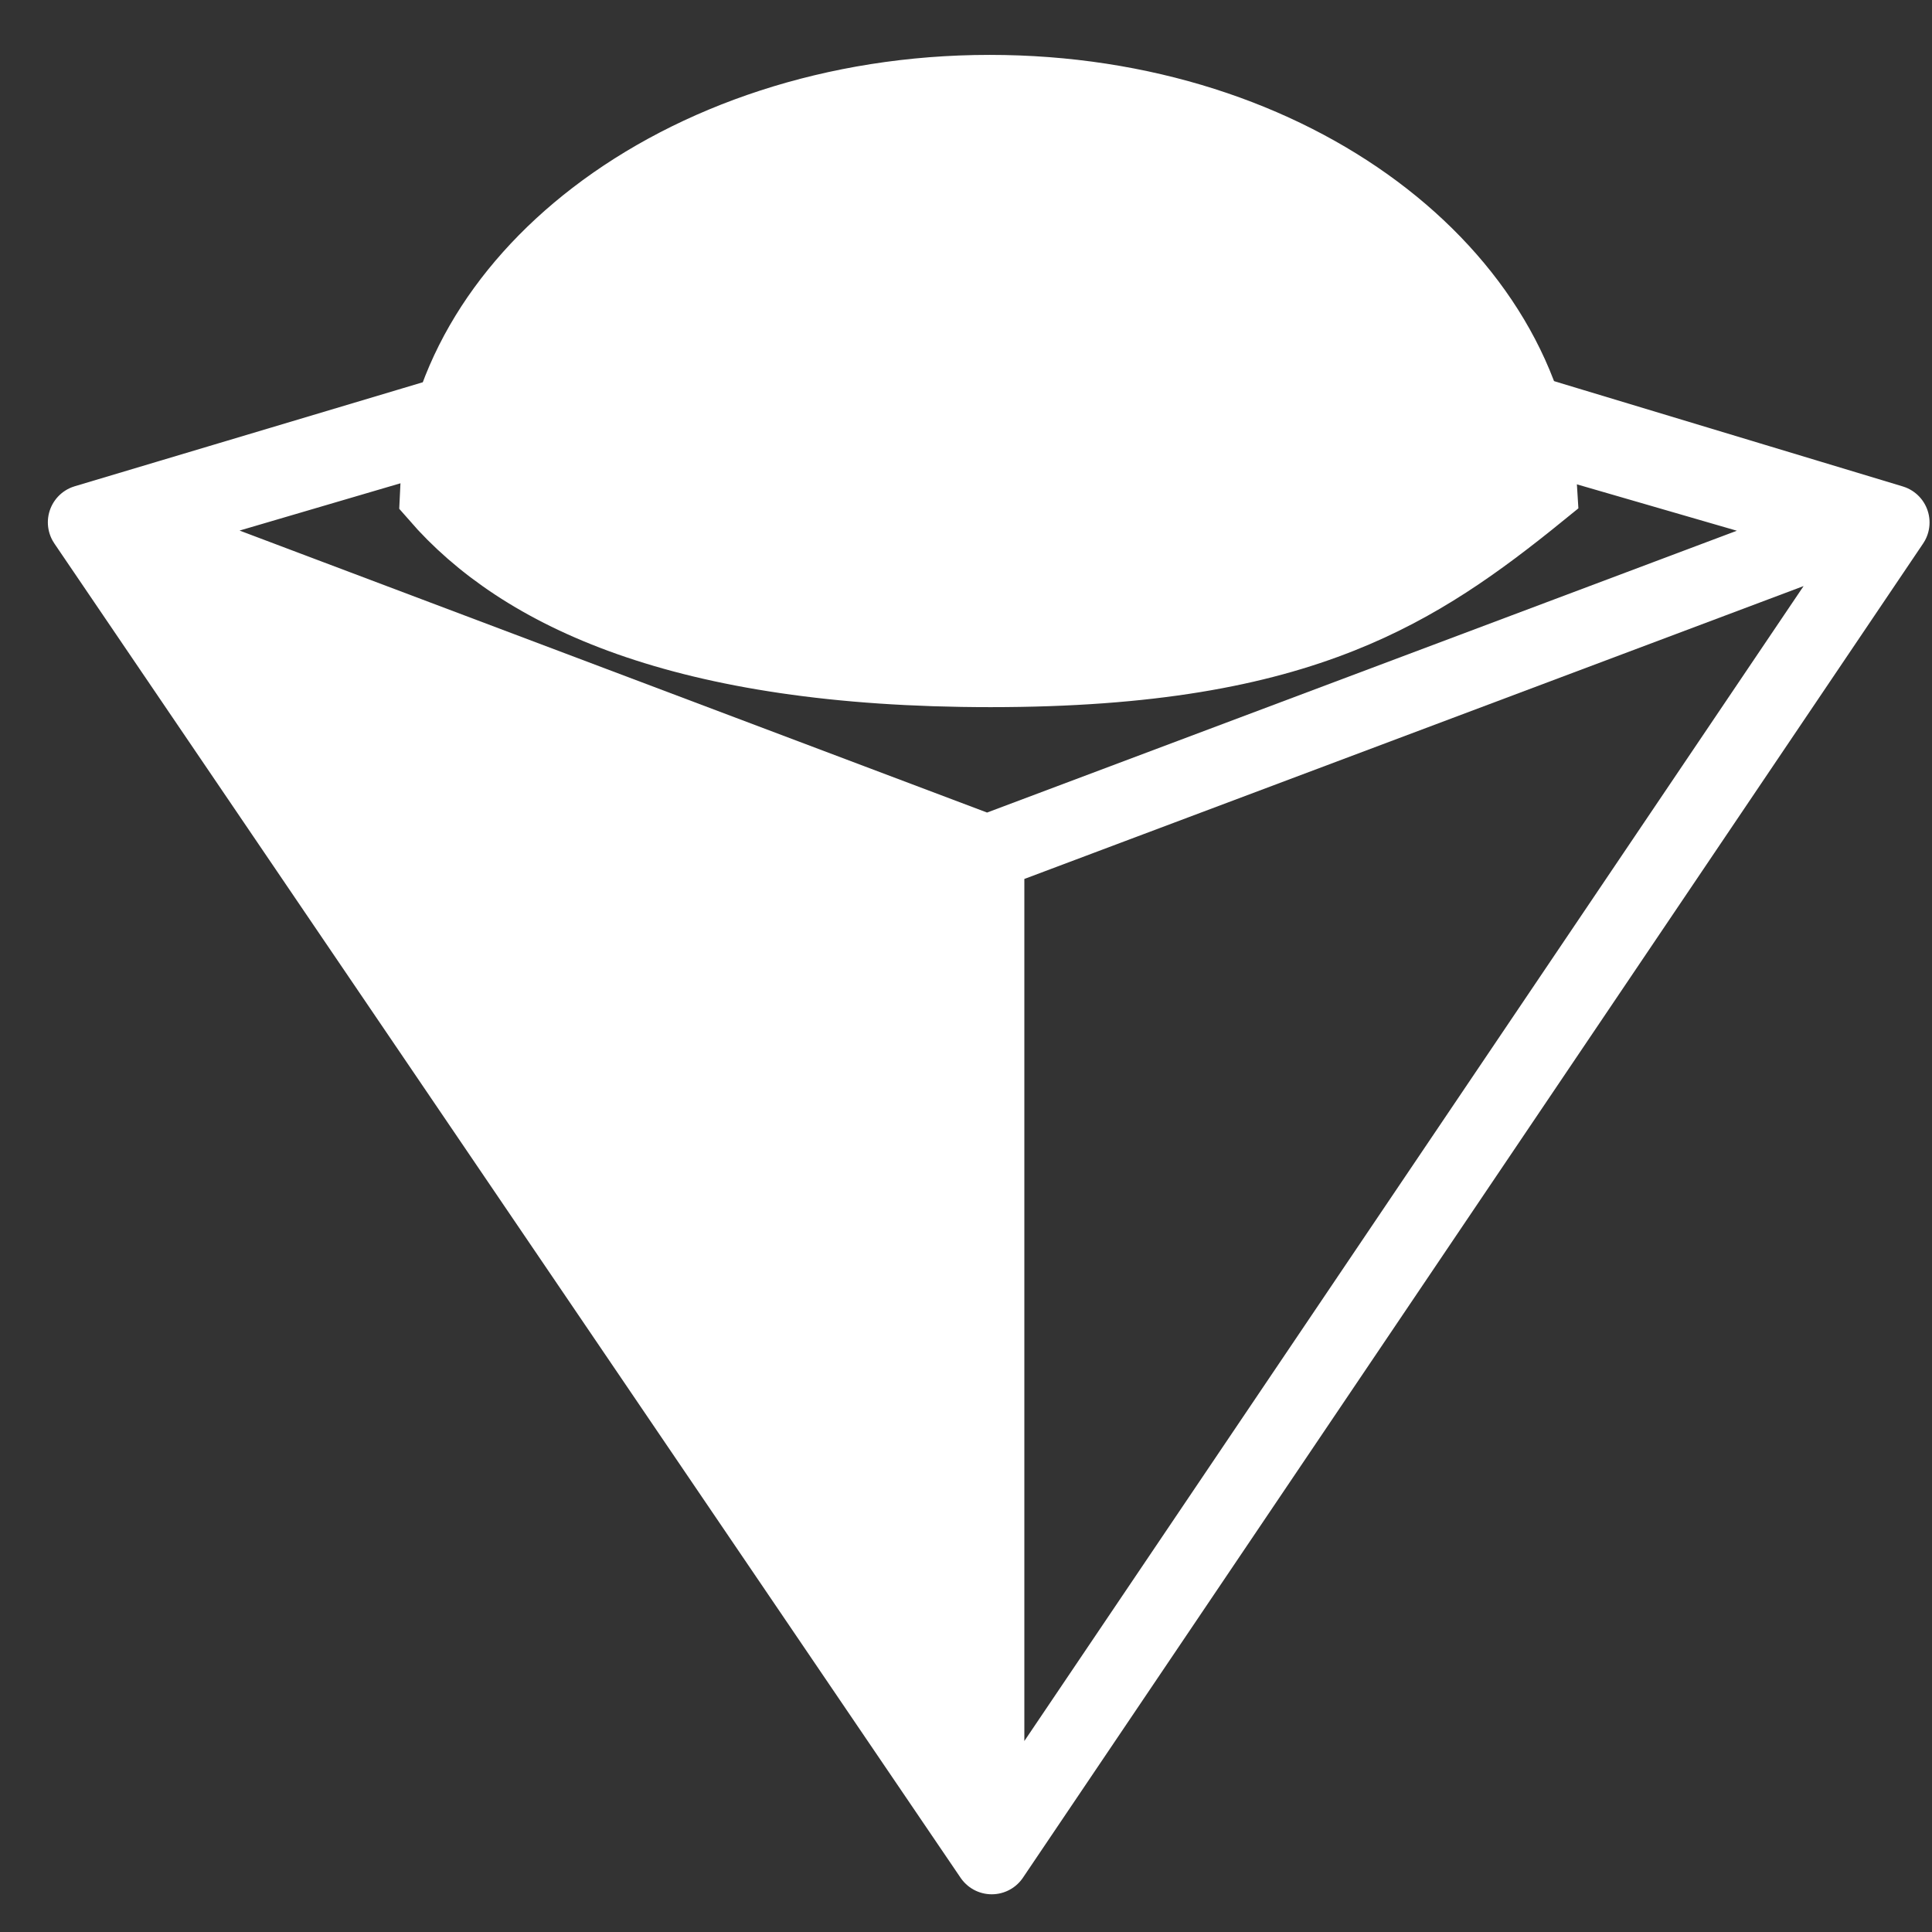 <svg width="28" height="28" viewBox="0 0 28 28" fill="none" xmlns="http://www.w3.org/2000/svg">
<rect x="0" y="0" width="28" height="28" fill="#333333" stroke="none"/>
<path d="M14.3 12.633L1.747 7.783L14.3 26.259V12.633Z" fill="white"/>
<path d="M21.868 5.896L27.419 7.572L14.373 26.908L1.239 7.57L6.808 5.906M21.886 6.171L26.9 7.625L14.305 12.359L1.756 7.625L6.755 6.156M14.3 12.633L1.747 7.783L14.3 26.259V12.633Z" stroke="white" stroke-width="1.091" stroke-linejoin="round"/>
<path d="M14.342 1.34C18.777 1.34 22.142 4.017 22.316 7.12C21.402 7.862 20.549 8.477 19.426 8.923C18.22 9.403 16.666 9.704 14.355 9.704C9.88 9.704 7.554 8.577 6.339 7.18C6.403 5.642 7.242 4.22 8.629 3.154C10.075 2.043 12.094 1.34 14.342 1.34Z" fill="white" stroke="white" stroke-width="1.089"/>
</svg>
